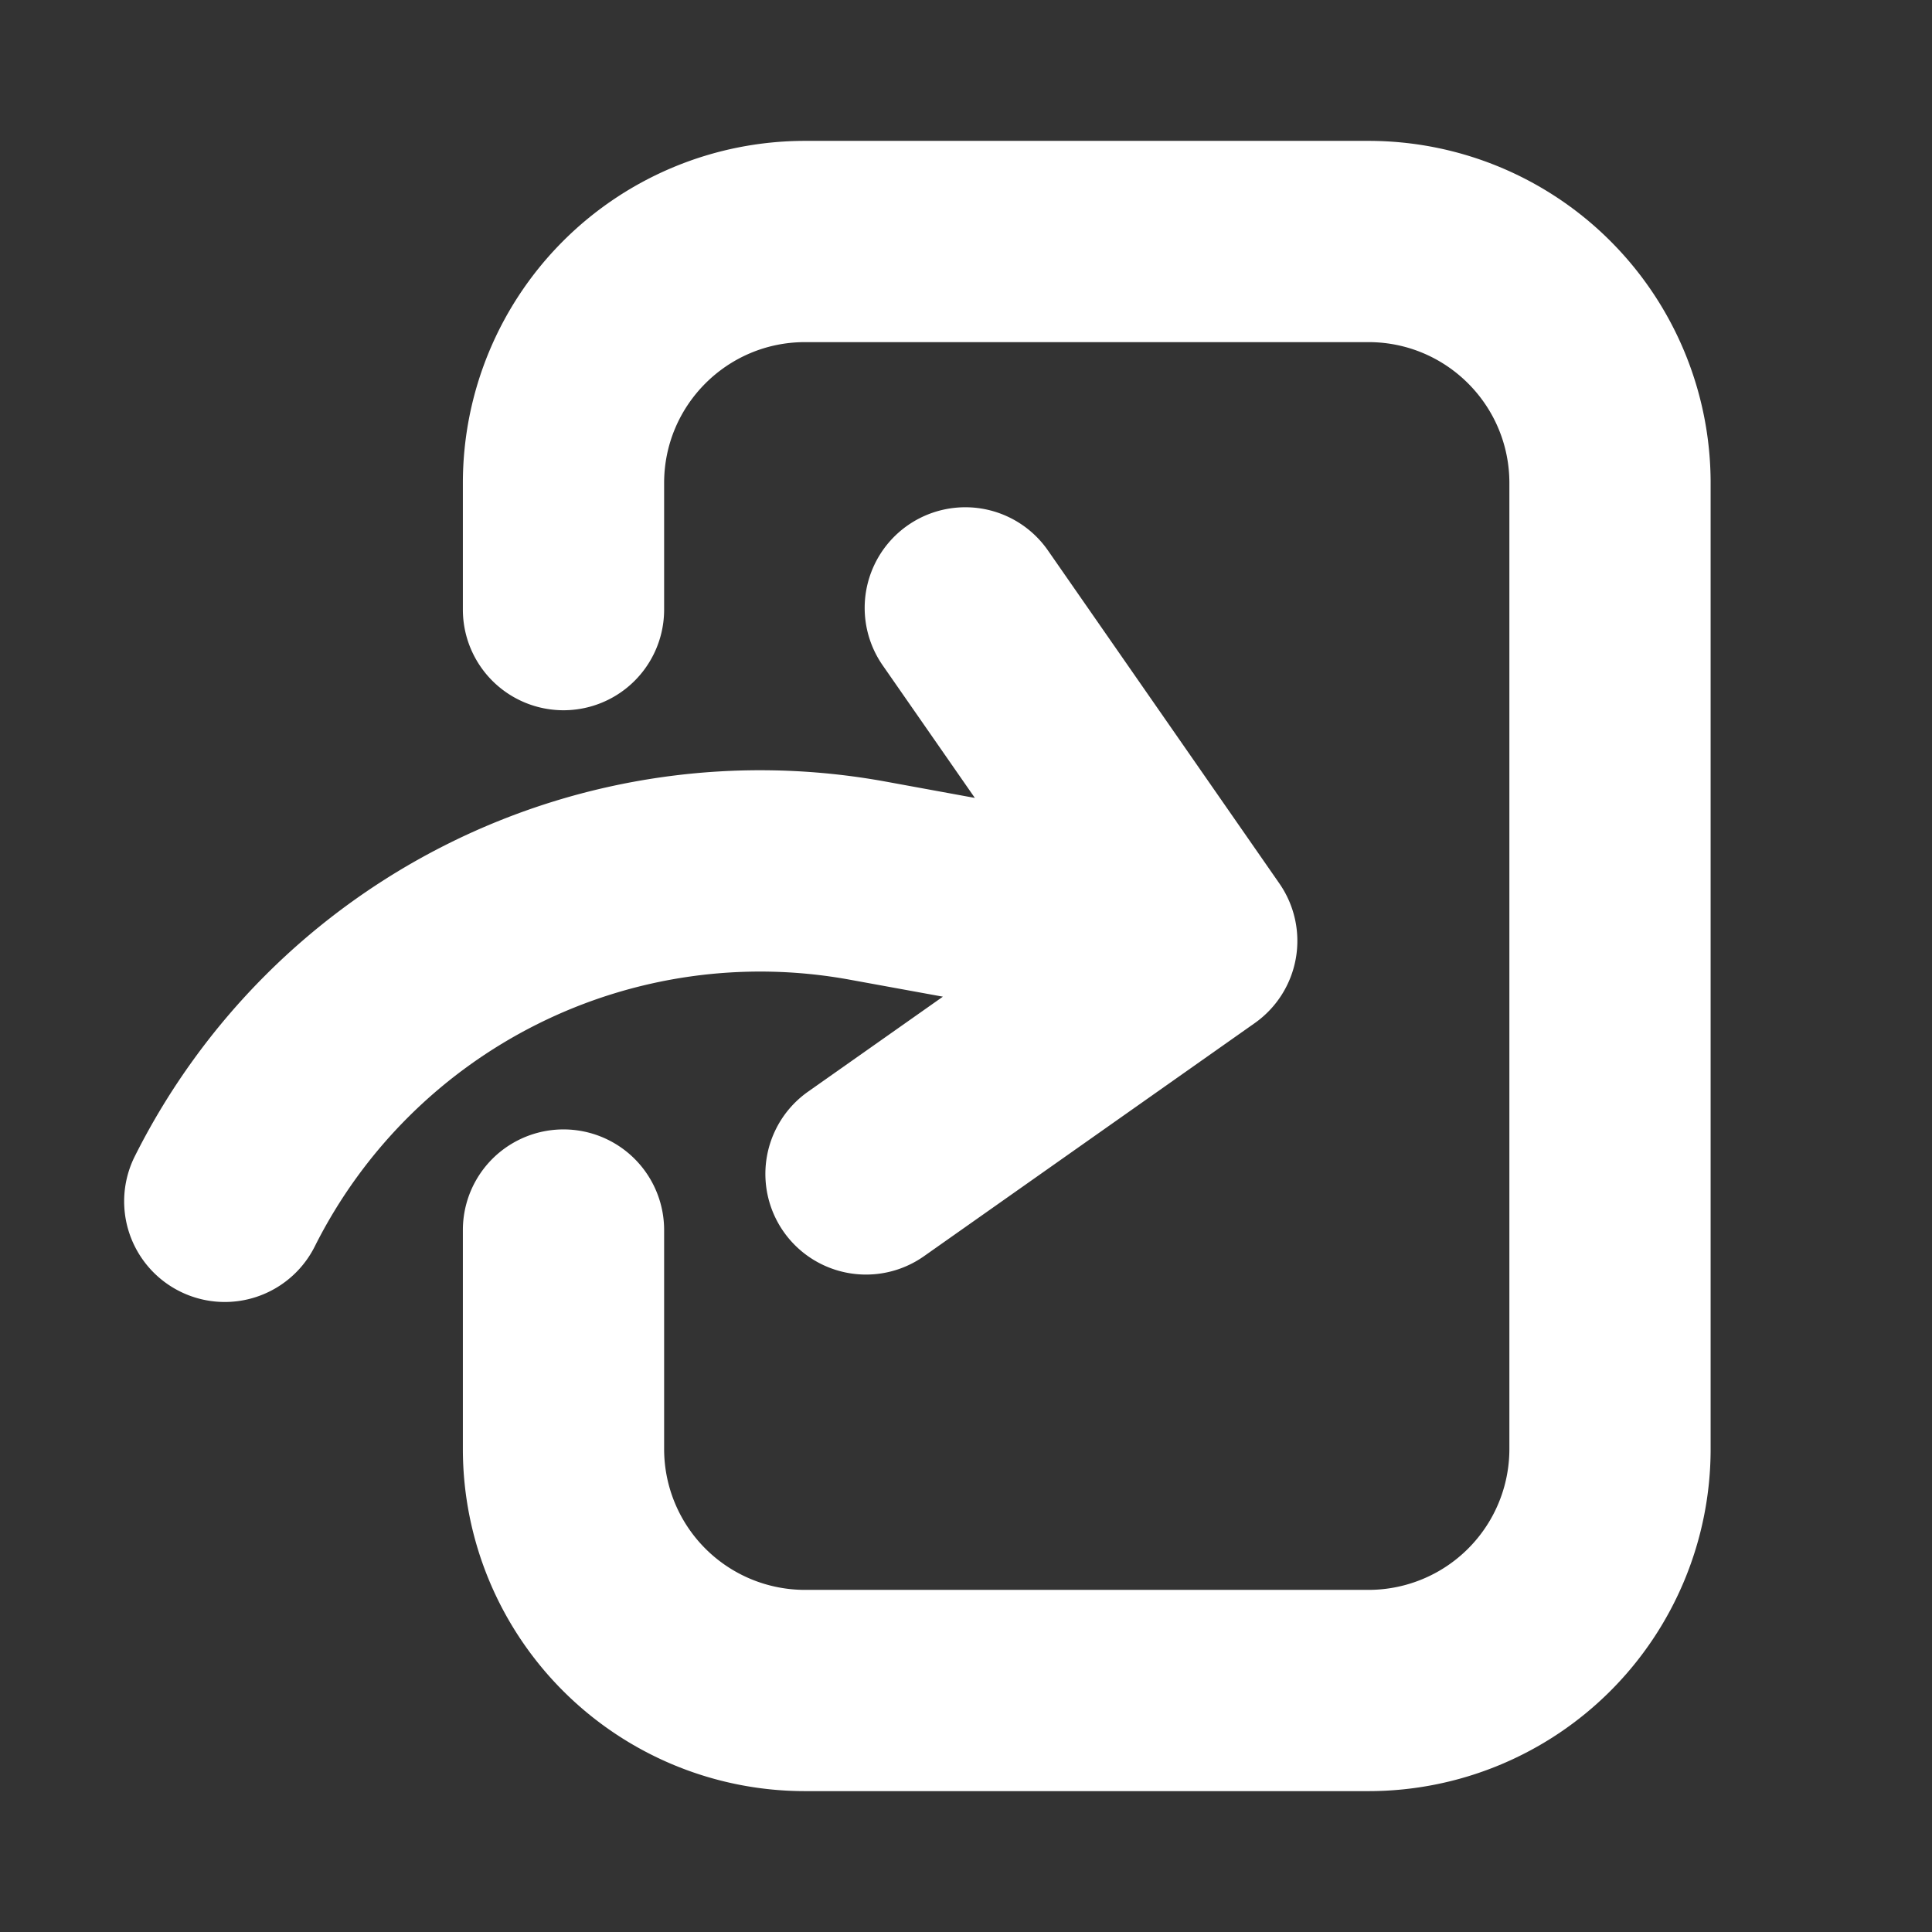 <svg xmlns:xlink="http://www.w3.org/1999/xlink" xmlns="http://www.w3.org/2000/svg" fill="none" viewBox="0 0 24 24" role="img" width="24"  height="24" >
  <rect x="0" y="0" width="24" height="24" fill="#333333" stroke="none"/>
  <path fill="#FFFFFF" fill-rule="evenodd" d="M10 1.75A4.25 4.25 0 0 0 5.75 6v1.573a1.25 1.25 0 0 0 2.5 0V6c0-.966.784-1.75 1.75-1.75h7c.966 0 1.75.784 1.75 1.75v12A1.75 1.75 0 0 1 17 19.75h-7A1.75 1.75 0 0 1 8.25 18v-2.72a1.25 1.25 0 1 0-2.5 0V18A4.25 4.25 0 0 0 10 22.25h7A4.25 4.25 0 0 0 21.25 18V6A4.25 4.25 0 0 0 17 1.75zM3.91 15.484a1.25 1.25 0 0 1-2.235-1.121 8.69 8.69 0 0 1 9.337-4.652l1.098.201-1.145-1.647a1.25 1.25 0 1 1 2.053-1.427l2.875 4.137a1.25 1.25 0 0 1-.307 1.735l-4.108 2.895a1.25 1.25 0 0 1-1.44-2.044l1.675-1.18-1.152-.21a6.19 6.19 0 0 0-6.651 3.313" clip-rule="evenodd"></path>
</svg>